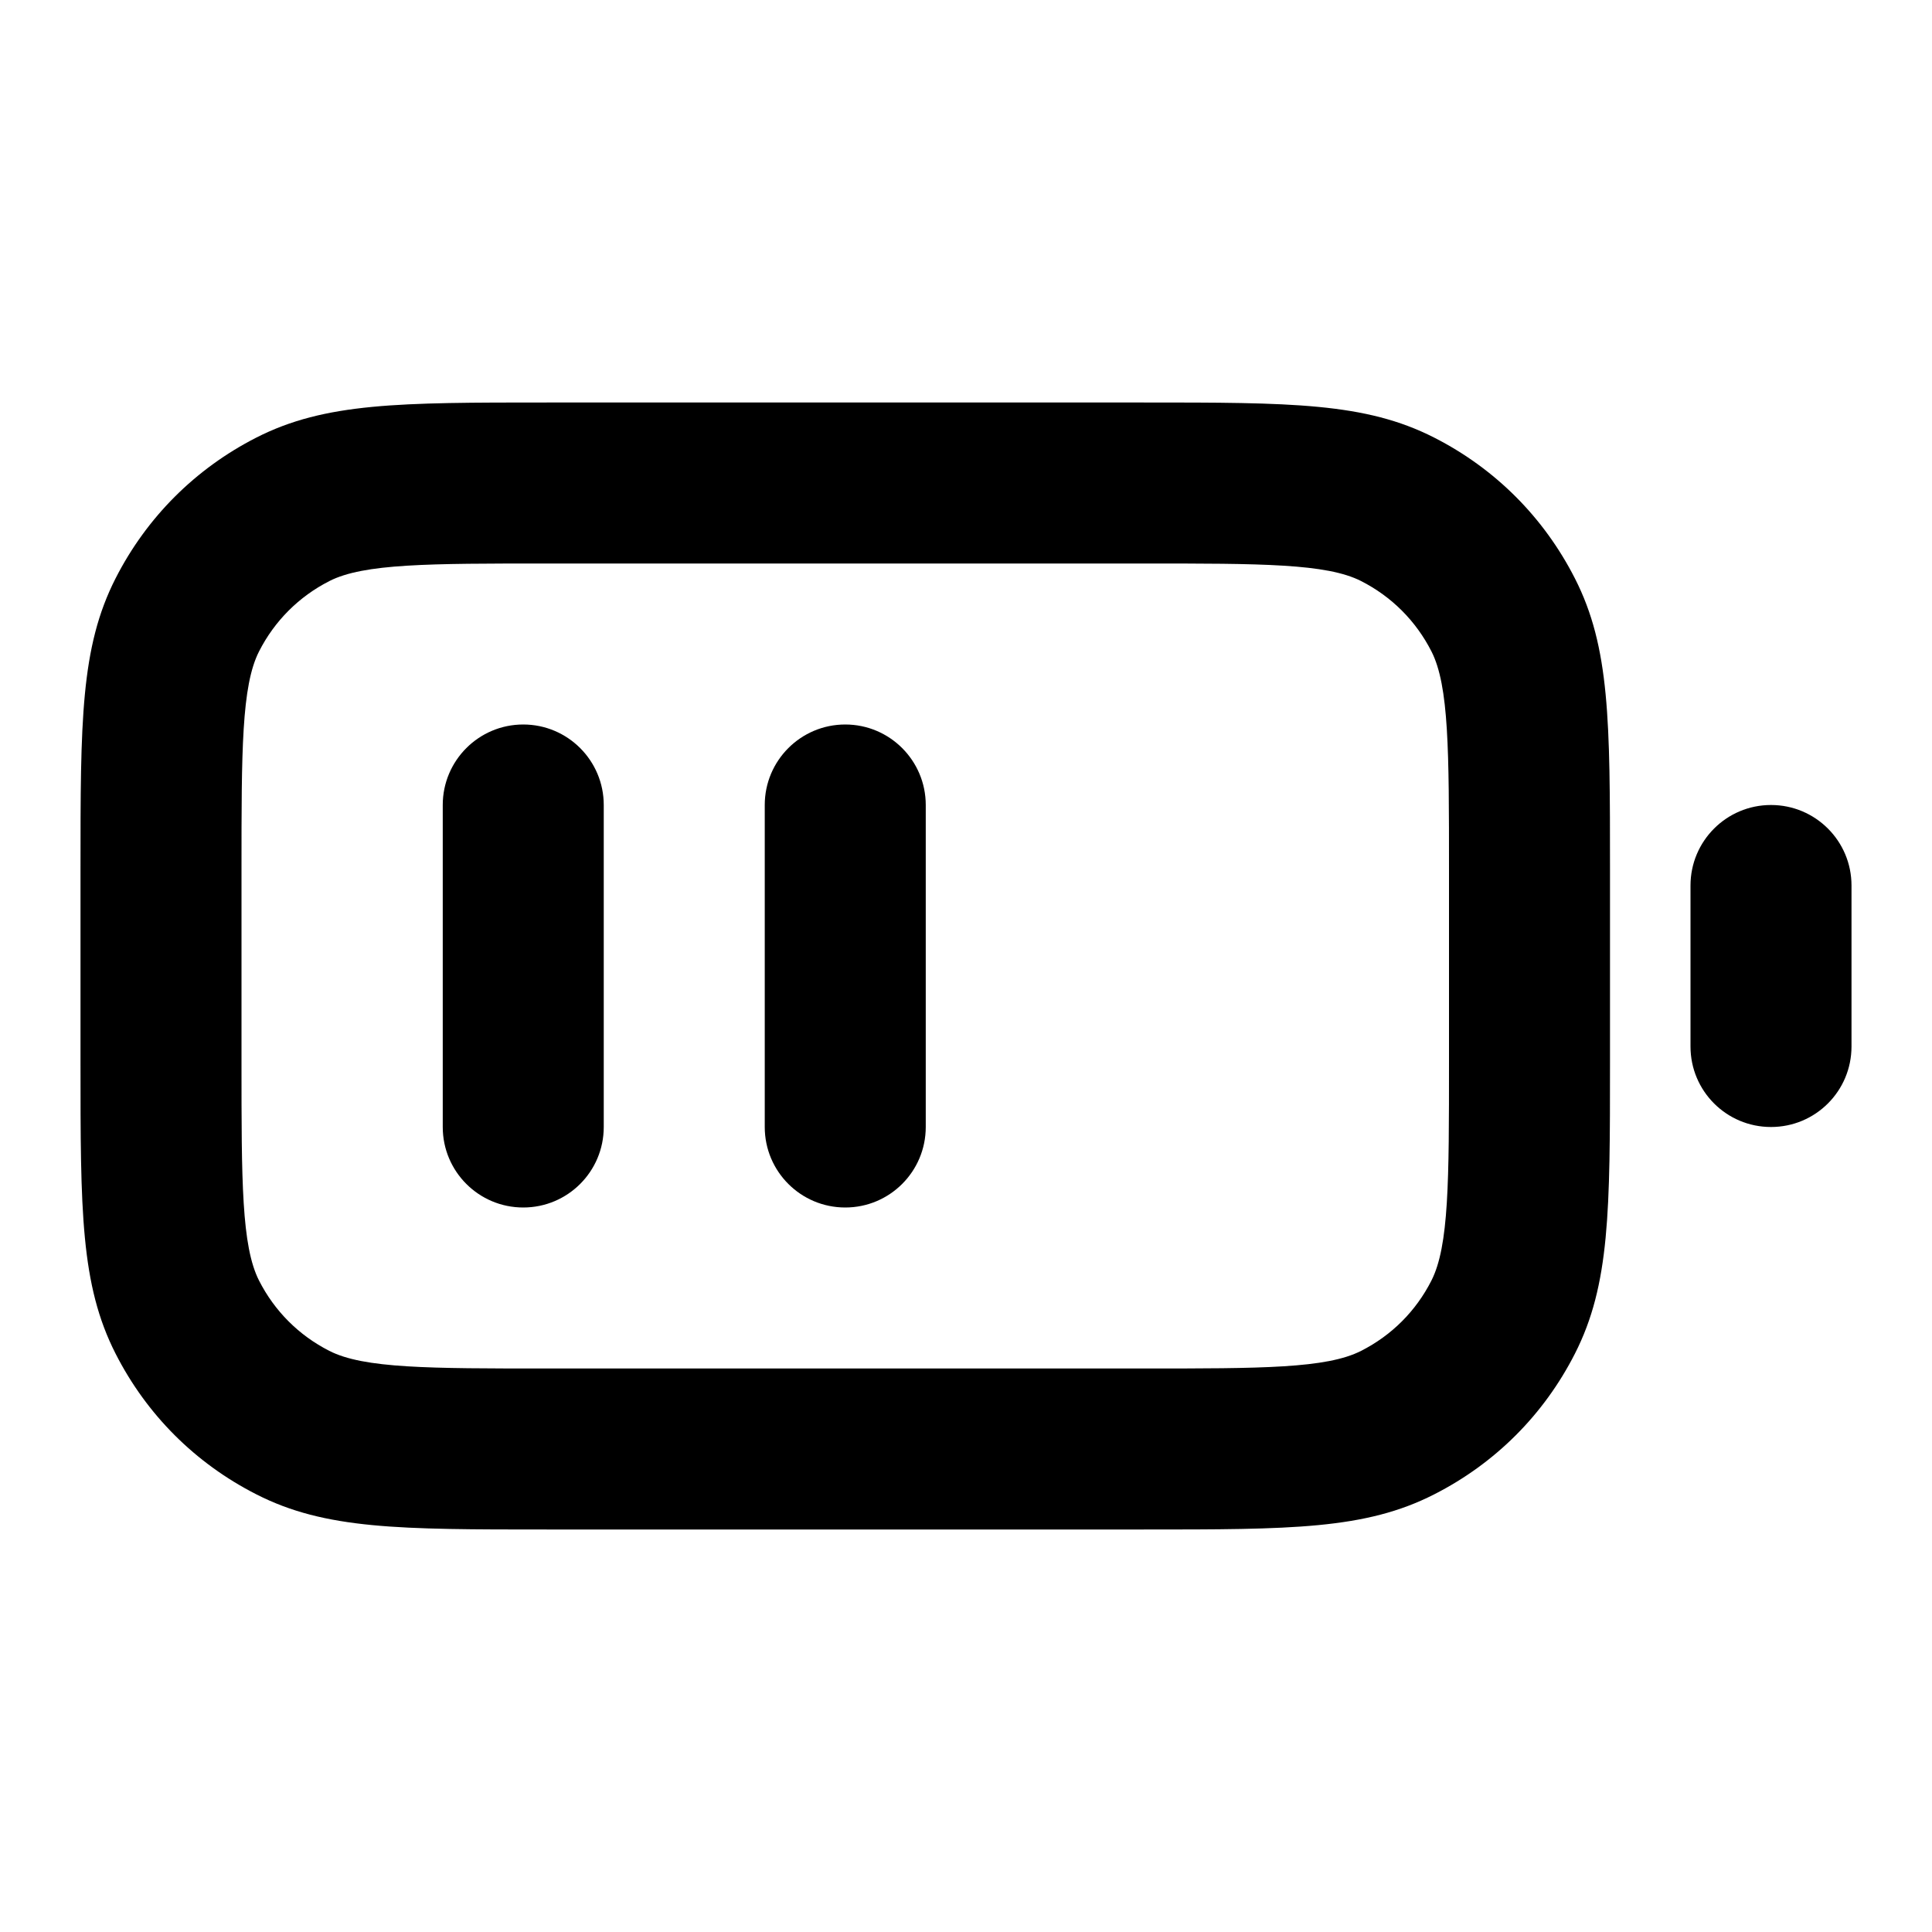 <?xml version="1.0" encoding="iso-8859-1"?>
<!-- Generator: Adobe Illustrator 27.4.0, SVG Export Plug-In . SVG Version: 6.00 Build 0)  -->
<svg version="1.1" id="Layer_1" xmlns="http://www.w3.org/2000/svg" xmlns:xlink="http://www.w3.org/1999/xlink" x="0px" y="0px"
	 viewBox="0 0 24 24" style="enable-background:new 0 0 24 24;" xml:space="preserve">
<g>
	<path d="M14.2,19H6.8c-1.838,0-2.76,0-3.616-0.437c-0.757-0.385-1.362-0.989-1.748-1.747C1,15.96,1,15.037,1,13.2v-2.4
		c0-1.838,0-2.76,0.436-3.616c0.386-0.757,0.991-1.362,1.748-1.748C4.04,5,4.962,5,6.8,5h7.4c1.837,0,2.76,0,3.616,0.436
		c0.758,0.386,1.362,0.991,1.748,1.749C20,8.04,20,8.962,20,10.8v2.4c0,1.837,0,2.76-0.436,3.616
		c-0.386,0.758-0.99,1.362-1.749,1.748C16.96,19,16.037,19,14.2,19z M6.8,7C5.33,7,4.52,7,4.092,7.218
		C3.713,7.411,3.411,7.713,3.218,8.092C3,8.52,3,9.33,3,10.8v2.4c0,1.47,0,2.279,0.218,2.708c0.193,0.379,0.495,0.681,0.873,0.873
		C4.52,17,5.33,17,6.8,17h7.4c1.47,0,2.279,0,2.708-0.219c0.379-0.192,0.681-0.494,0.873-0.872C18,15.479,18,14.67,18,13.2v-2.4
		c0-1.47,0-2.28-0.218-2.708c-0.193-0.379-0.495-0.681-0.874-0.874C16.479,7,15.67,7,14.2,7H6.8z M10.5,15c-0.552,0-1-0.447-1-1v-4
		c0-0.552,0.448-1,1-1s1,0.448,1,1v4C11.5,14.553,11.052,15,10.5,15z M6.5,15c-0.552,0-1-0.447-1-1v-4c0-0.552,0.448-1,1-1
		s1,0.448,1,1v4C7.5,14.553,7.052,15,6.5,15z M22,14c-0.553,0-1-0.447-1-1v-2c0-0.552,0.447-1,1-1s1,0.448,1,1v2
		C23,13.553,22.553,14,22,14z"/>
</g>
</svg>
